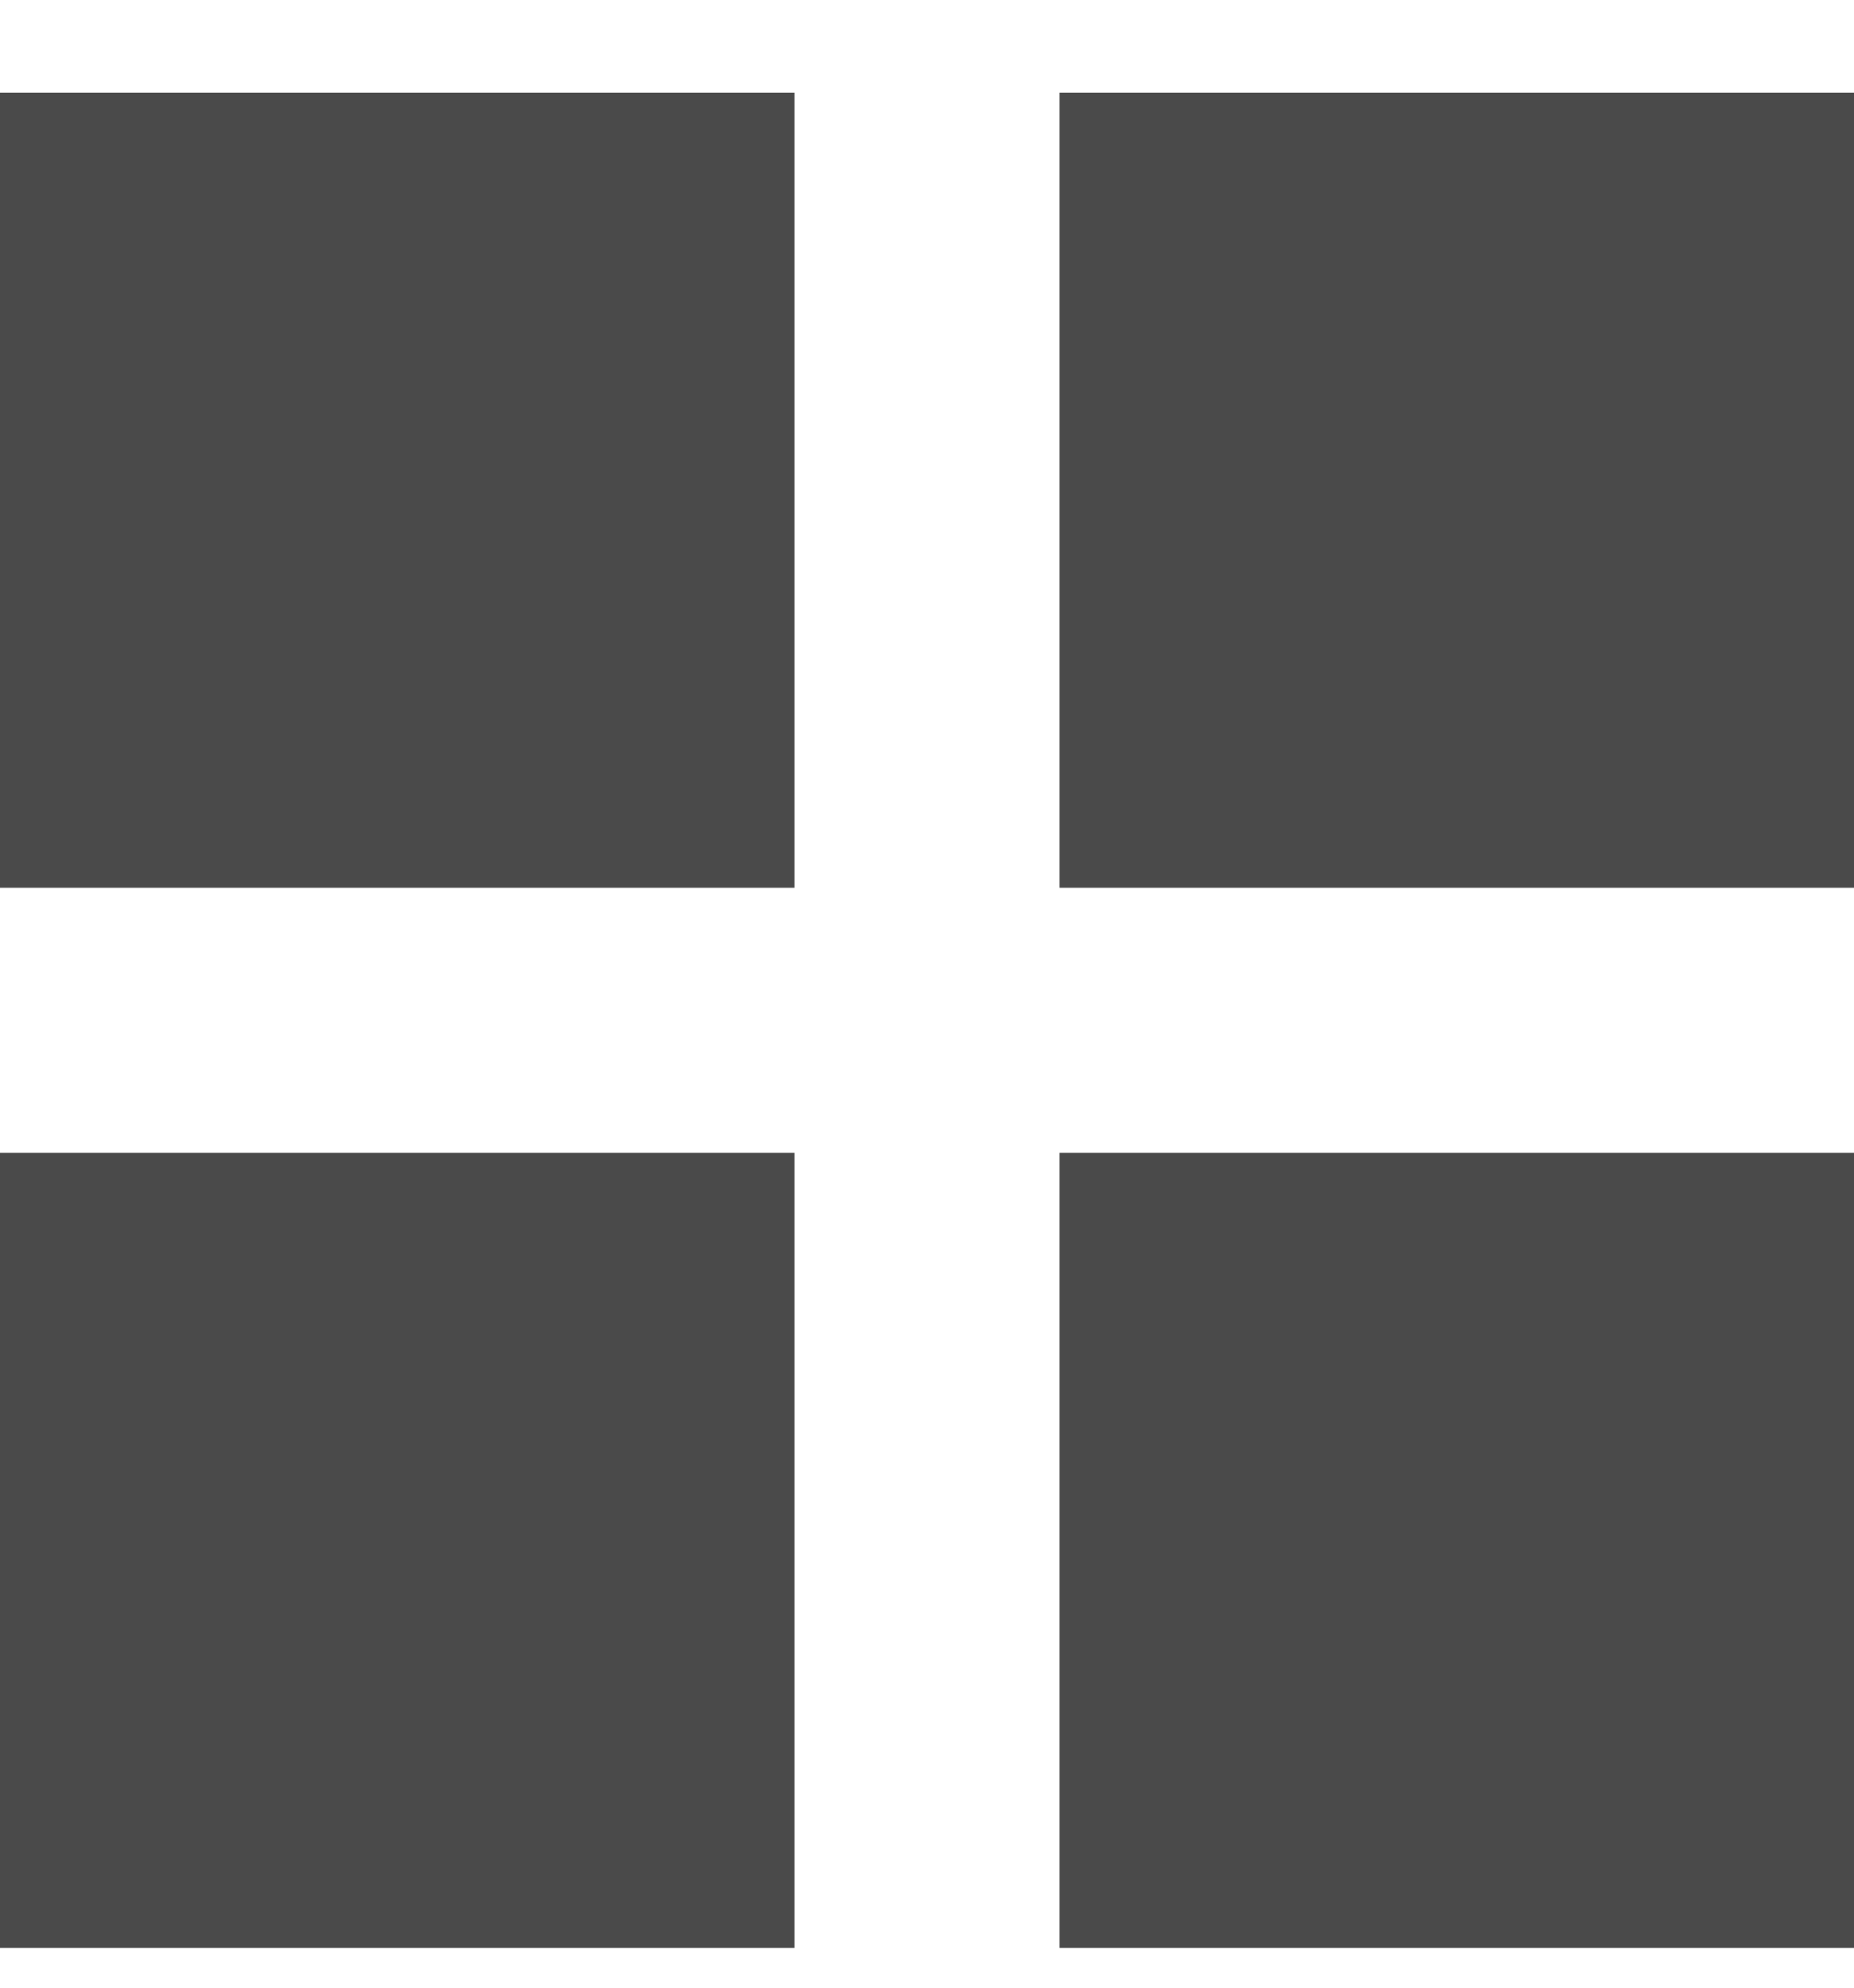 <?xml version="1.0" encoding="UTF-8" standalone="no"?>
<svg width="14px" height="15px" viewBox="0 0 14 15" version="1.1" xmlns="http://www.w3.org/2000/svg" xmlns:xlink="http://www.w3.org/1999/xlink" xmlns:sketch="http://www.bohemiancoding.com/sketch/ns">
    <!-- Generator: Sketch 3.1 (8751) - http://www.bohemiancoding.com/sketch -->
    <title>Gallery</title>
    <desc>Created with Sketch.</desc>
    <defs></defs>
    <g id="Page-1" stroke="none" stroke-width="1" fill="none" fill-rule="evenodd" sketch:type="MSPage">
        <g id="Artboard-5" sketch:type="MSArtboardGroup" transform="translate(-354, -171)" fill="#4A4A4A">
            <path d="M354,171.7 L354,177.7 L360,177.7 L360,171.7 L354,171.7 Z M362,171.7 L362,177.7 L368,177.7 L368,171.7 L362,171.7 Z M354,179.7 L354,185.7 L360,185.7 L360,179.7 L354,179.7 Z M362,179.7 L362,185.7 L368,185.7 L368,179.7 L362,179.7 Z" id="Gallery" sketch:type="MSShapeGroup"></path>
        </g>
    </g>
</svg>